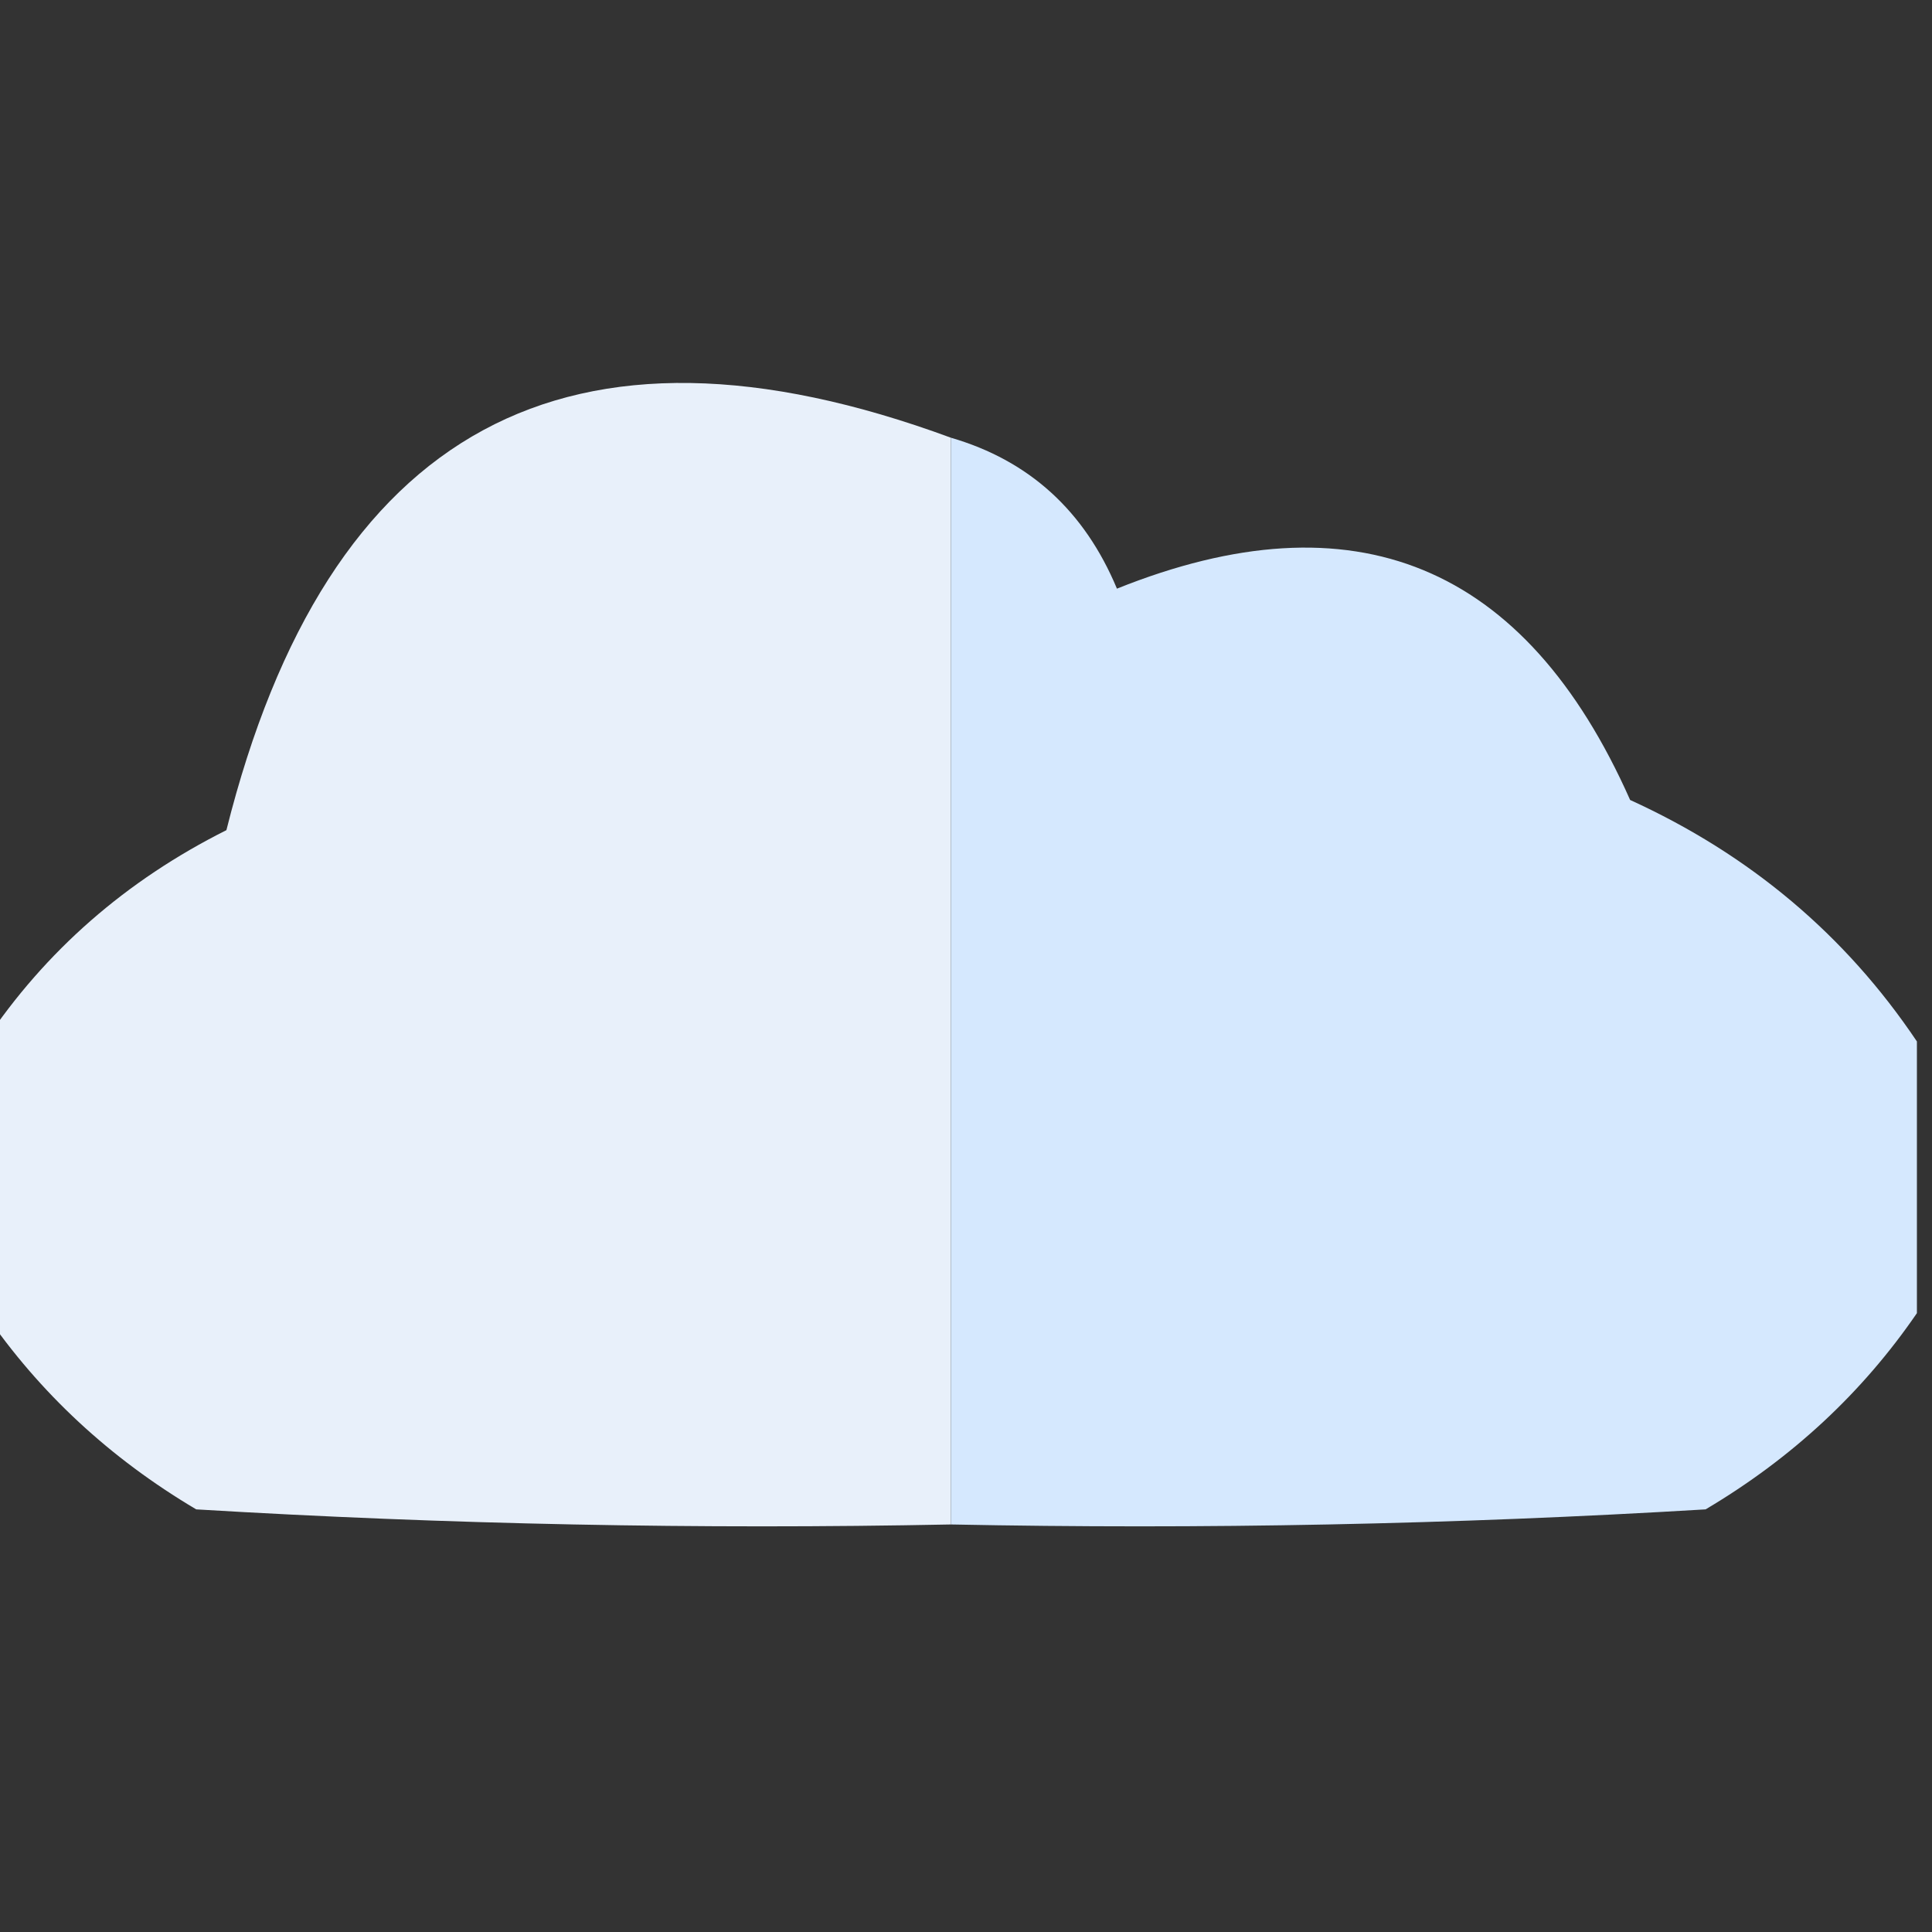 <?xml version="1.0" encoding="UTF-8"?>
<!DOCTYPE svg PUBLIC "-//W3C//DTD SVG 1.1//EN" "http://www.w3.org/Graphics/SVG/1.1/DTD/svg11.dtd">
<svg xmlns="http://www.w3.org/2000/svg" version="1.1" width="64px" height="64px" style="shape-rendering:geometricPrecision; text-rendering:geometricPrecision; image-rendering:optimizeQuality; fill-rule:evenodd; clip-rule:evenodd" xmlns:xlink="http://www.w3.org/1999/xlink">
<rect width="100%" height="100%" fill="#333333" stroke="none"/>
<g><path style="opacity:0.974" fill="#edf5ff" d="M 31.5,14.5 C 31.5,26.5 31.5,38.5 31.5,50.5C 23.16,50.666 14.827,50.5 6.5,50C 3.642,48.306 1.309,46.139 -0.5,43.5C -0.5,40.5 -0.5,37.5 -0.5,34.5C 1.503,31.503 4.17,29.169 7.5,27.5C 10.84,14.167 18.84,9.834 31.5,14.5 Z"/></g>
<g><path style="opacity:0.998" fill="#d5e8fe" d="M 31.5,14.5 C 34.091,15.254 35.924,16.921 37,19.5C 44.861,16.346 50.528,18.679 54,26.5C 57.969,28.31 61.136,30.977 63.5,34.5C 63.5,37.5 63.5,40.5 63.5,43.5C 61.691,46.139 59.358,48.306 56.5,50C 48.173,50.5 39.84,50.666 31.5,50.5C 31.5,38.5 31.5,26.5 31.5,14.5 Z"/></g>
</svg>
